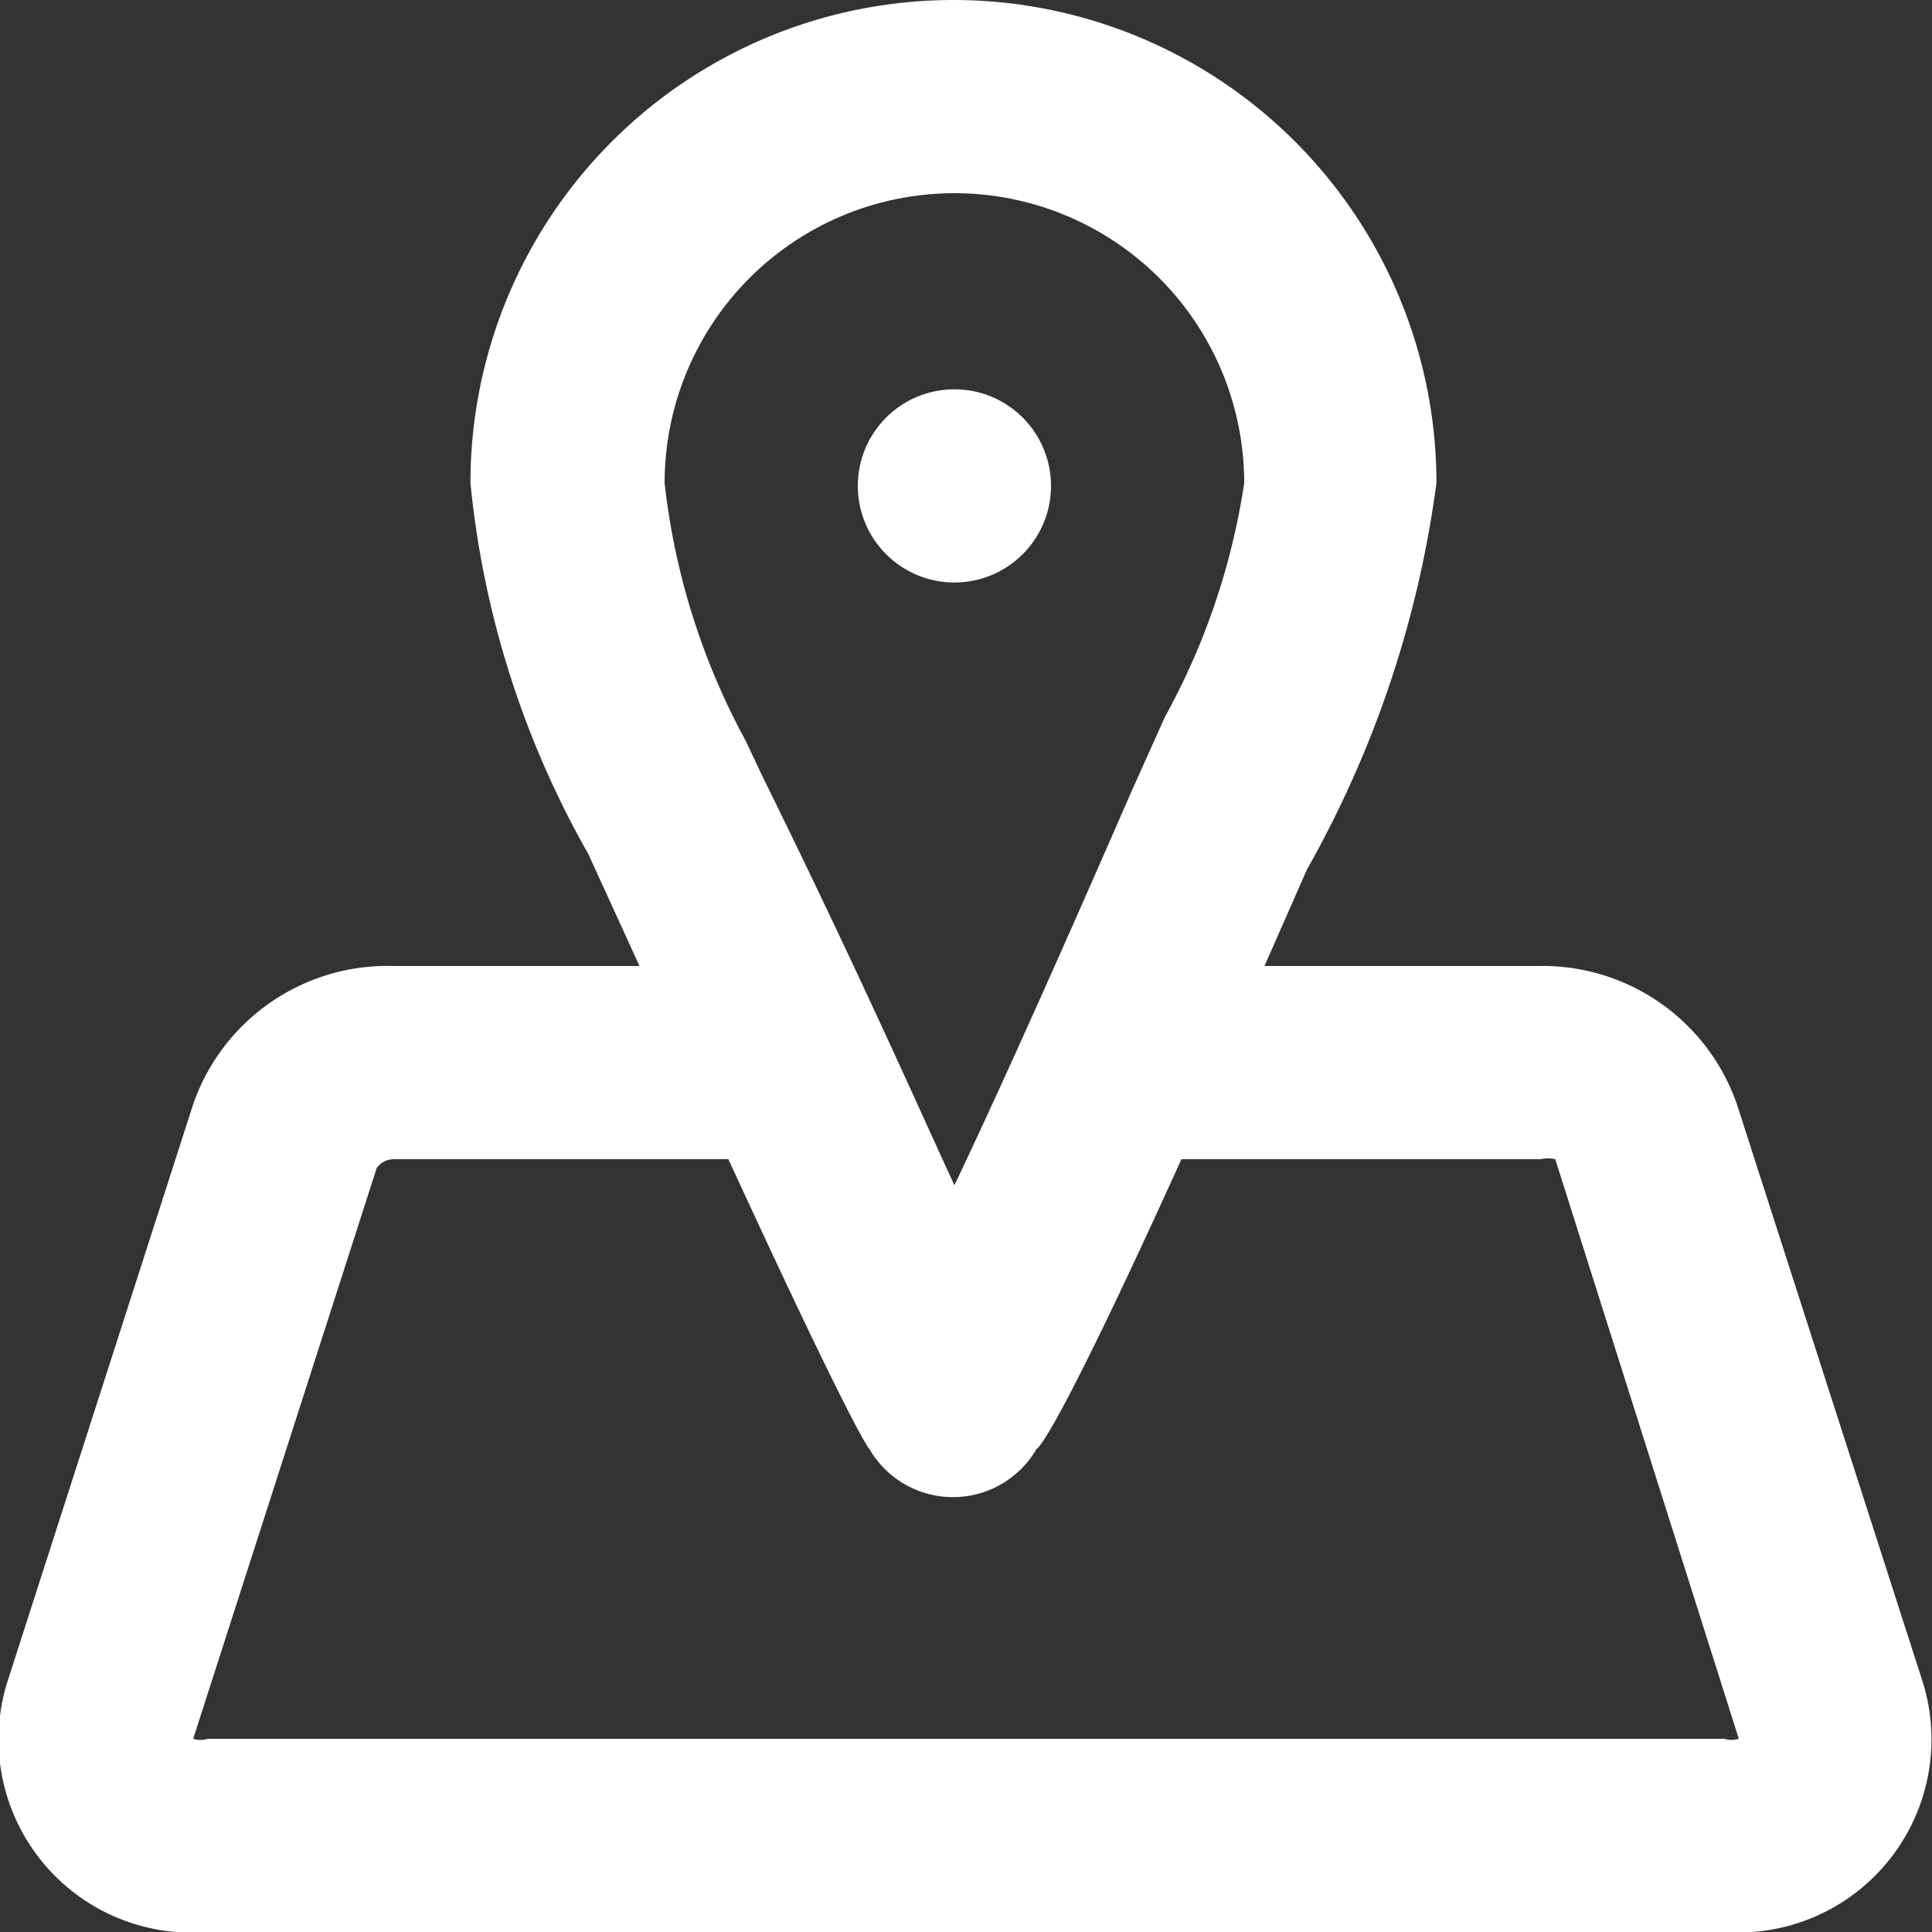 <svg xmlns="http://www.w3.org/2000/svg" viewBox="0 0 20 20"><rect x="0" y="0" width="20" height="20" fill="#333333" stroke="none"/><defs><style>.cls-1{fill:#fff;}</style></defs><title>Ресурс 9</title><g id="Слой_2" data-name="Слой 2"><g id="Layer_1" data-name="Layer 1"><path class="cls-1" d="M19.91,17.43l-1.93-6A2.13,2.13,0,0,0,15.92,10H13.09l.44-1a11.08,11.08,0,0,0,1.34-4,5,5,0,1,0-10,0A9.68,9.68,0,0,0,6.09,8.84L6.62,10H4.08A2.13,2.13,0,0,0,2,11.43l-1.93,6A2,2,0,0,0,2.15,20h15.7A2,2,0,0,0,19.91,17.43ZM9.88,2a3,3,0,0,1,3,3,7.23,7.23,0,0,1-.82,2.42l-.35.78c-.85,1.95-1.43,3.23-1.83,4.07-.41-.89-1-2.23-2-4.26l-.16-.34A7.25,7.25,0,0,1,6.88,5,3,3,0,0,1,9.88,2Zm8,16H2.15A.25.25,0,0,1,2,18l1.9-5.91A.22.22,0,0,1,4.08,12H7.54C8.88,14.91,9,15,9,15H9a1,1,0,0,0,1.73,0s.14,0,1.5-3h3.72a.33.33,0,0,1,.15,0h0L18,18A.25.25,0,0,1,17.85,18Z"/><circle class="cls-1" cx="9.88" cy="5.03" r="1"/></g></g></svg>